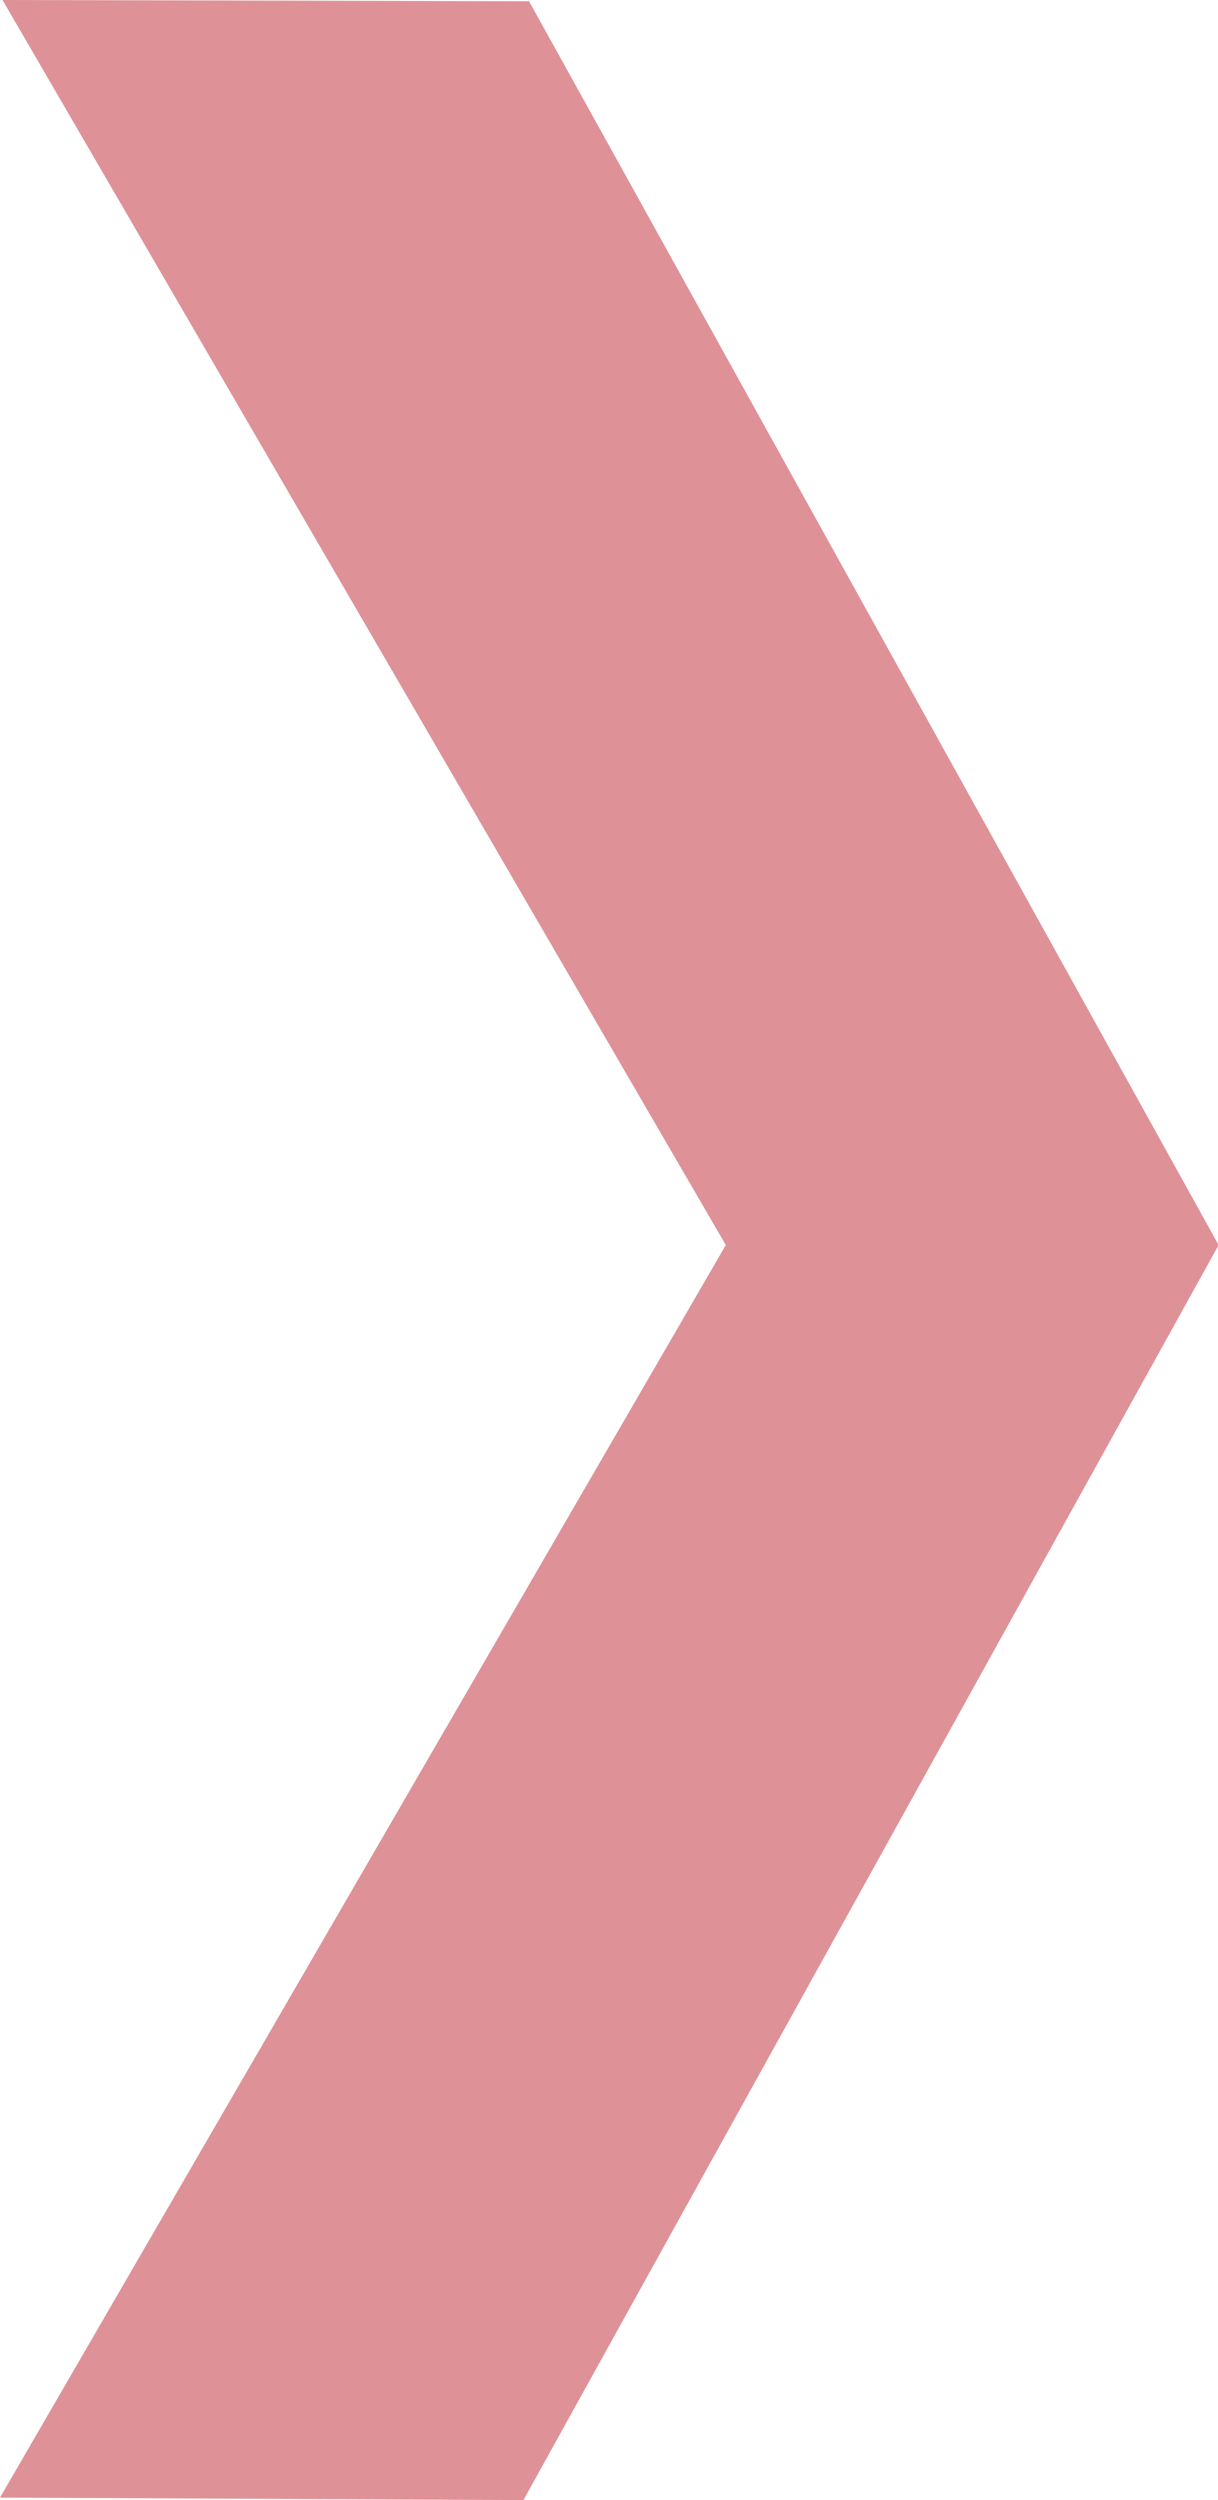 <svg xmlns="http://www.w3.org/2000/svg" xmlns:xlink="http://www.w3.org/1999/xlink" version="1.1" x="0px" y="0px" viewBox="0 0 195 400" enable-background="new 0 0 195 400" xml:space="preserve"><path fill="#DE9298" d="M0 399.6l116.2-200.4L0.4 0l84.3 0.2l110.4 199L83.8 400L0 399.6z"/></svg>